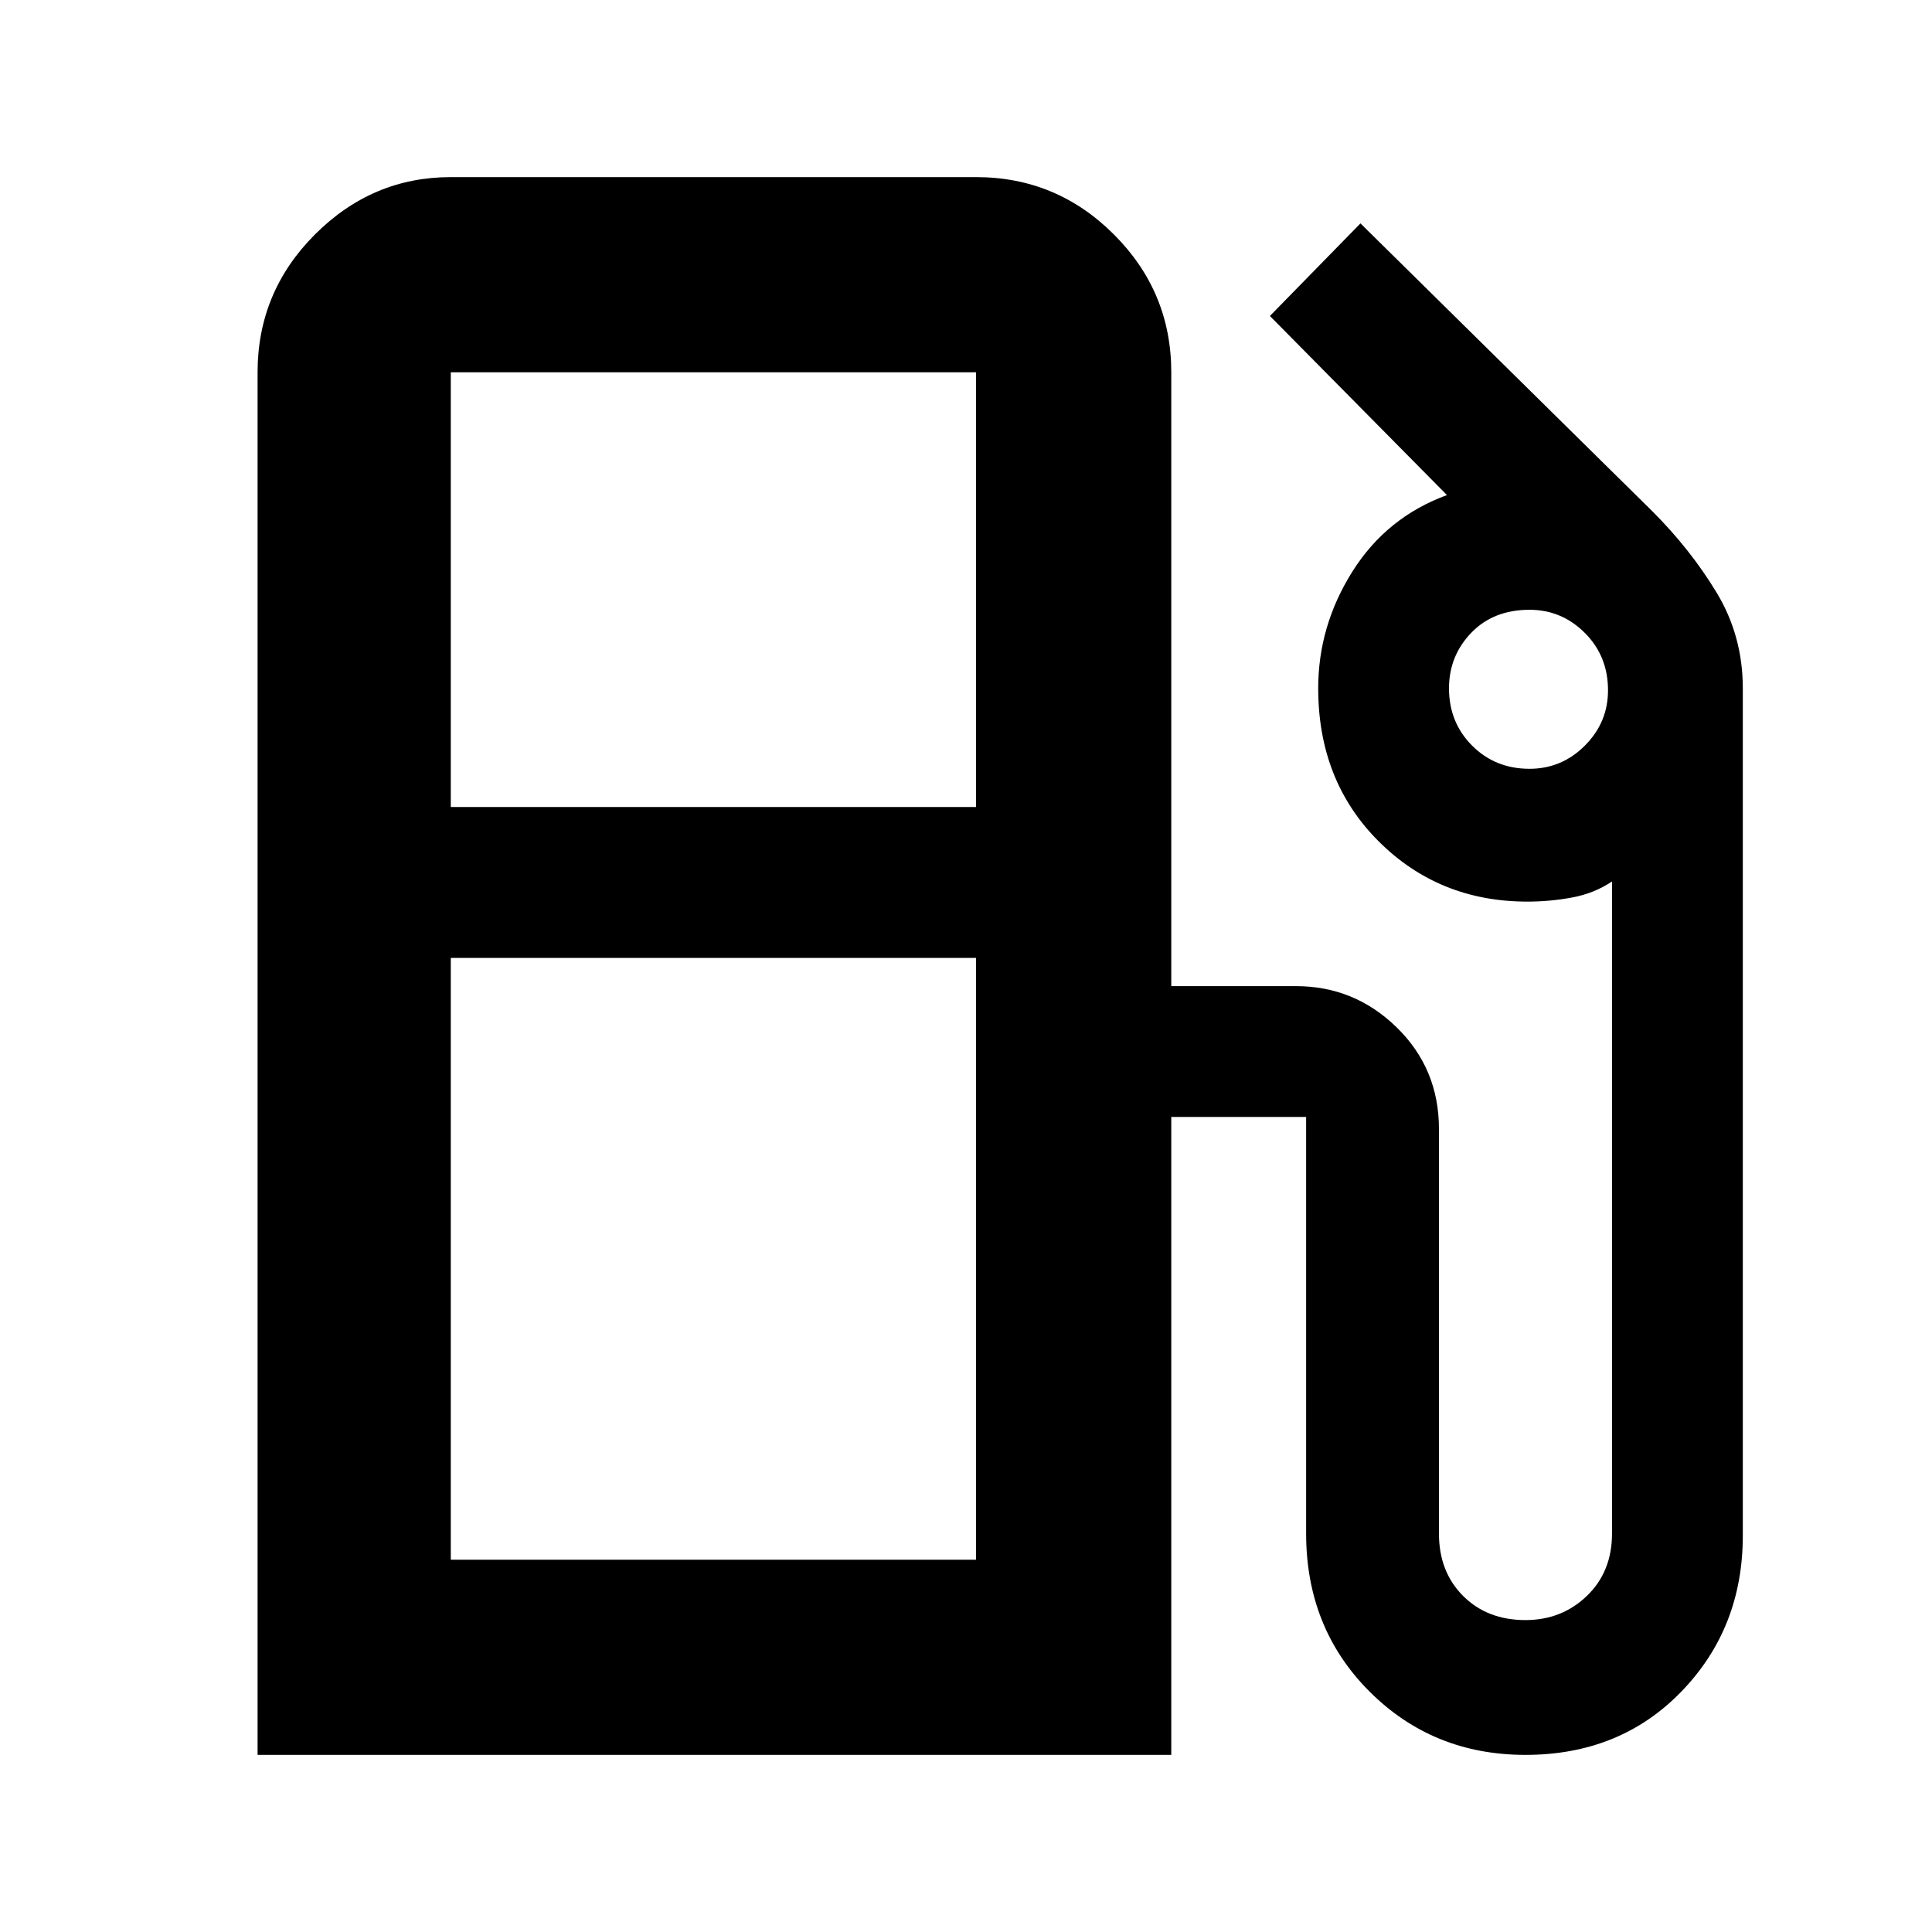 <svg xmlns="http://www.w3.org/2000/svg" height="40" width="40"><path d="M5.333 36.333V7.708q0-1.666 1.188-2.854 1.187-1.187 2.812-1.187h10.875q1.667 0 2.854 1.187 1.188 1.188 1.188 2.854v12.709h2.583q1.209 0 2.084.854t.875 2.104v8.375q0 .792.5 1.292t1.291.5q.75 0 1.271-.5.521-.5.521-1.292v-13.5q-.375.25-.833.333-.459.084-.917.084-1.833 0-3.083-1.25-1.25-1.25-1.25-3.167 0-1.292.708-2.417.708-1.125 1.958-1.583l-3.666-3.708 1.875-1.917 6.041 5.958q.792.792 1.334 1.688.541.896.541 1.979v17.542q0 1.916-1.271 3.229-1.27 1.312-3.229 1.312-1.916 0-3.229-1.312-1.312-1.313-1.312-3.271v-8.625H24.25v13.208Zm4-19.625h10.875v-9H9.333Zm22.334-.791q.666 0 1.145-.479.48-.48.48-1.146 0-.709-.48-1.188-.479-.479-1.145-.479-.75 0-1.209.479Q30 13.583 30 14.25q0 .708.479 1.188.479.479 1.188.479ZM9.333 32.292h10.875V19.833H9.333Zm10.875 0H9.333h10.875Z"/></svg>